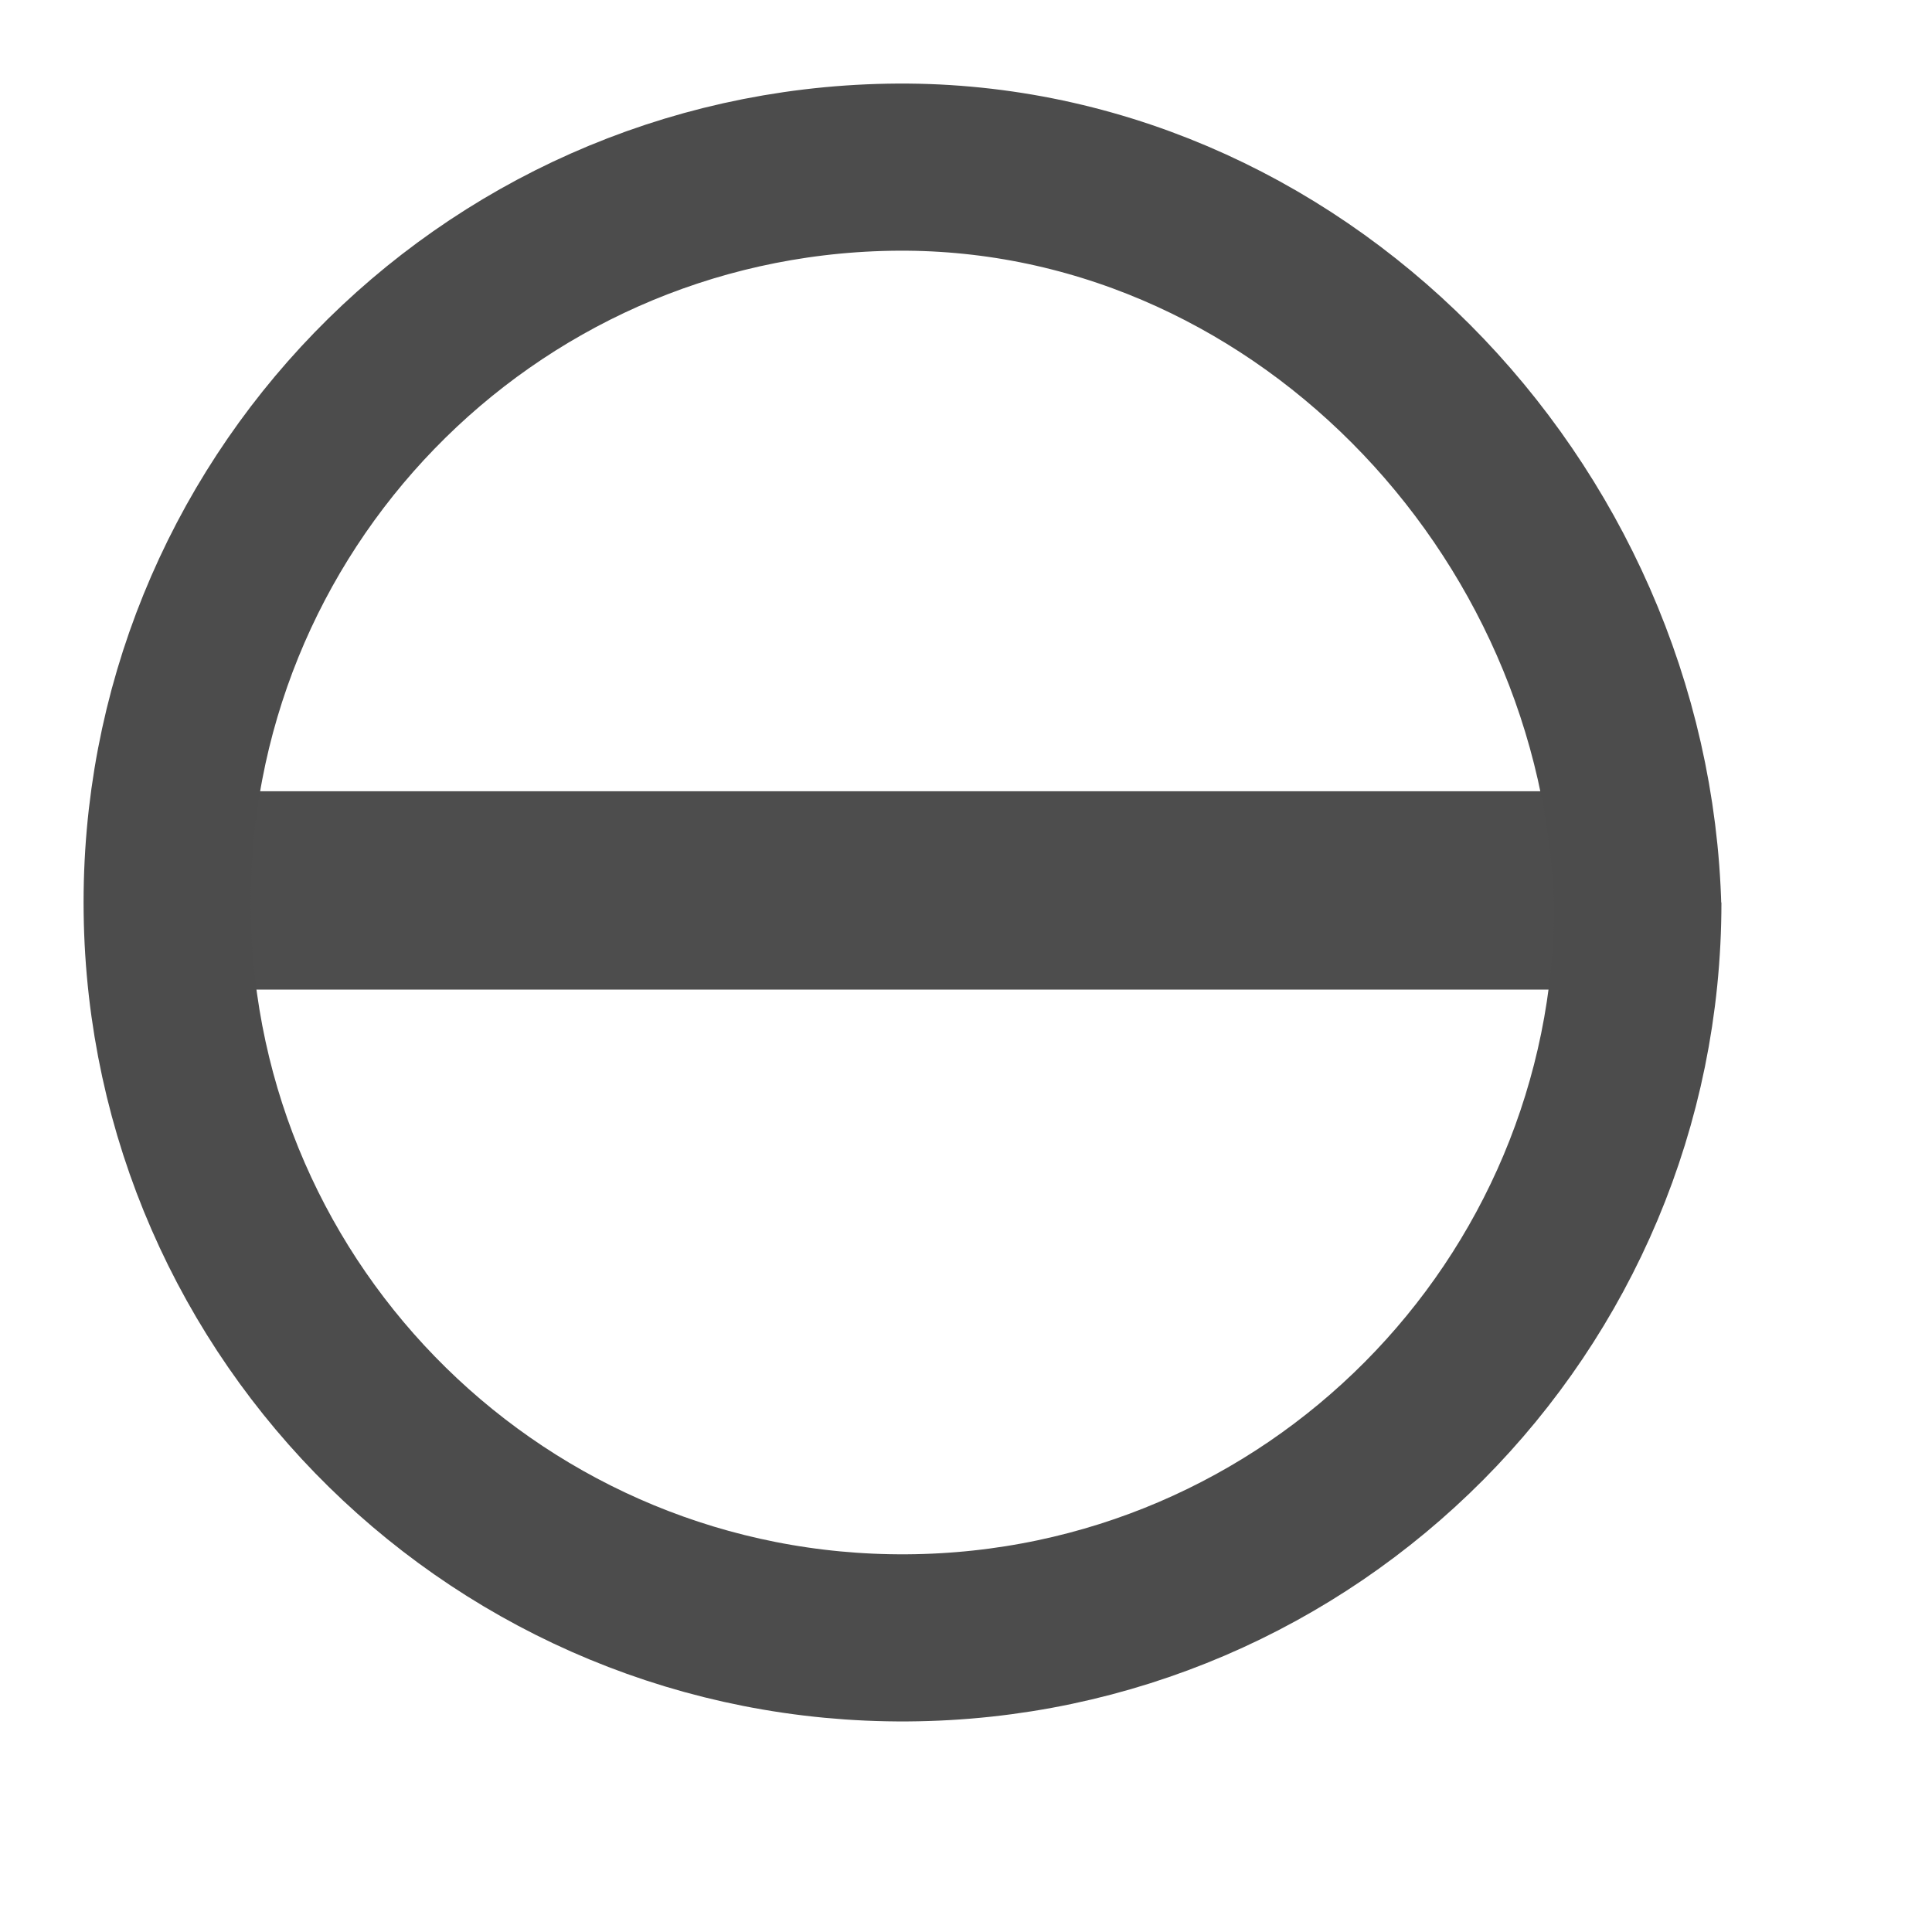 <?xml version="1.0" standalone="no"?>
<!DOCTYPE svg PUBLIC "-//W3C//DTD SVG 20010904//EN" "http://www.w3.org/TR/2001/REC-SVG-20010904/DTD/svg10.dtd">
<!-- Created using Karbon, part of Calligra: http://www.calligra.org/karbon -->
<svg xmlns="http://www.w3.org/2000/svg" xmlns:xlink="http://www.w3.org/1999/xlink" width="38.4pt" height="38.4pt">
<defs/>
<g id="layer1">
  <rect id="rect3282" transform="matrix(1 0 0 -1 6.438 26.225)" fill="#4d4d4d" fill-rule="evenodd" width="28.136pt" height="3.942pt"/>
  <path id="shape0" transform="translate(4.429, 4.429)" fill="none" stroke="#4c4c4c" stroke-width="4.429" stroke-linecap="butt" stroke-linejoin="miter" stroke-miterlimit="2.013" d="M38.975 19.67C38.706 8.958 29.834 -0.199 19.121 0.003C8.408 0.205 -0.133 9.018 0.002 19.733C0.136 30.447 8.896 39.043 19.611 38.976C30.326 38.909 38.976 30.203 38.976 19.488"/>
 </g>
</svg>
